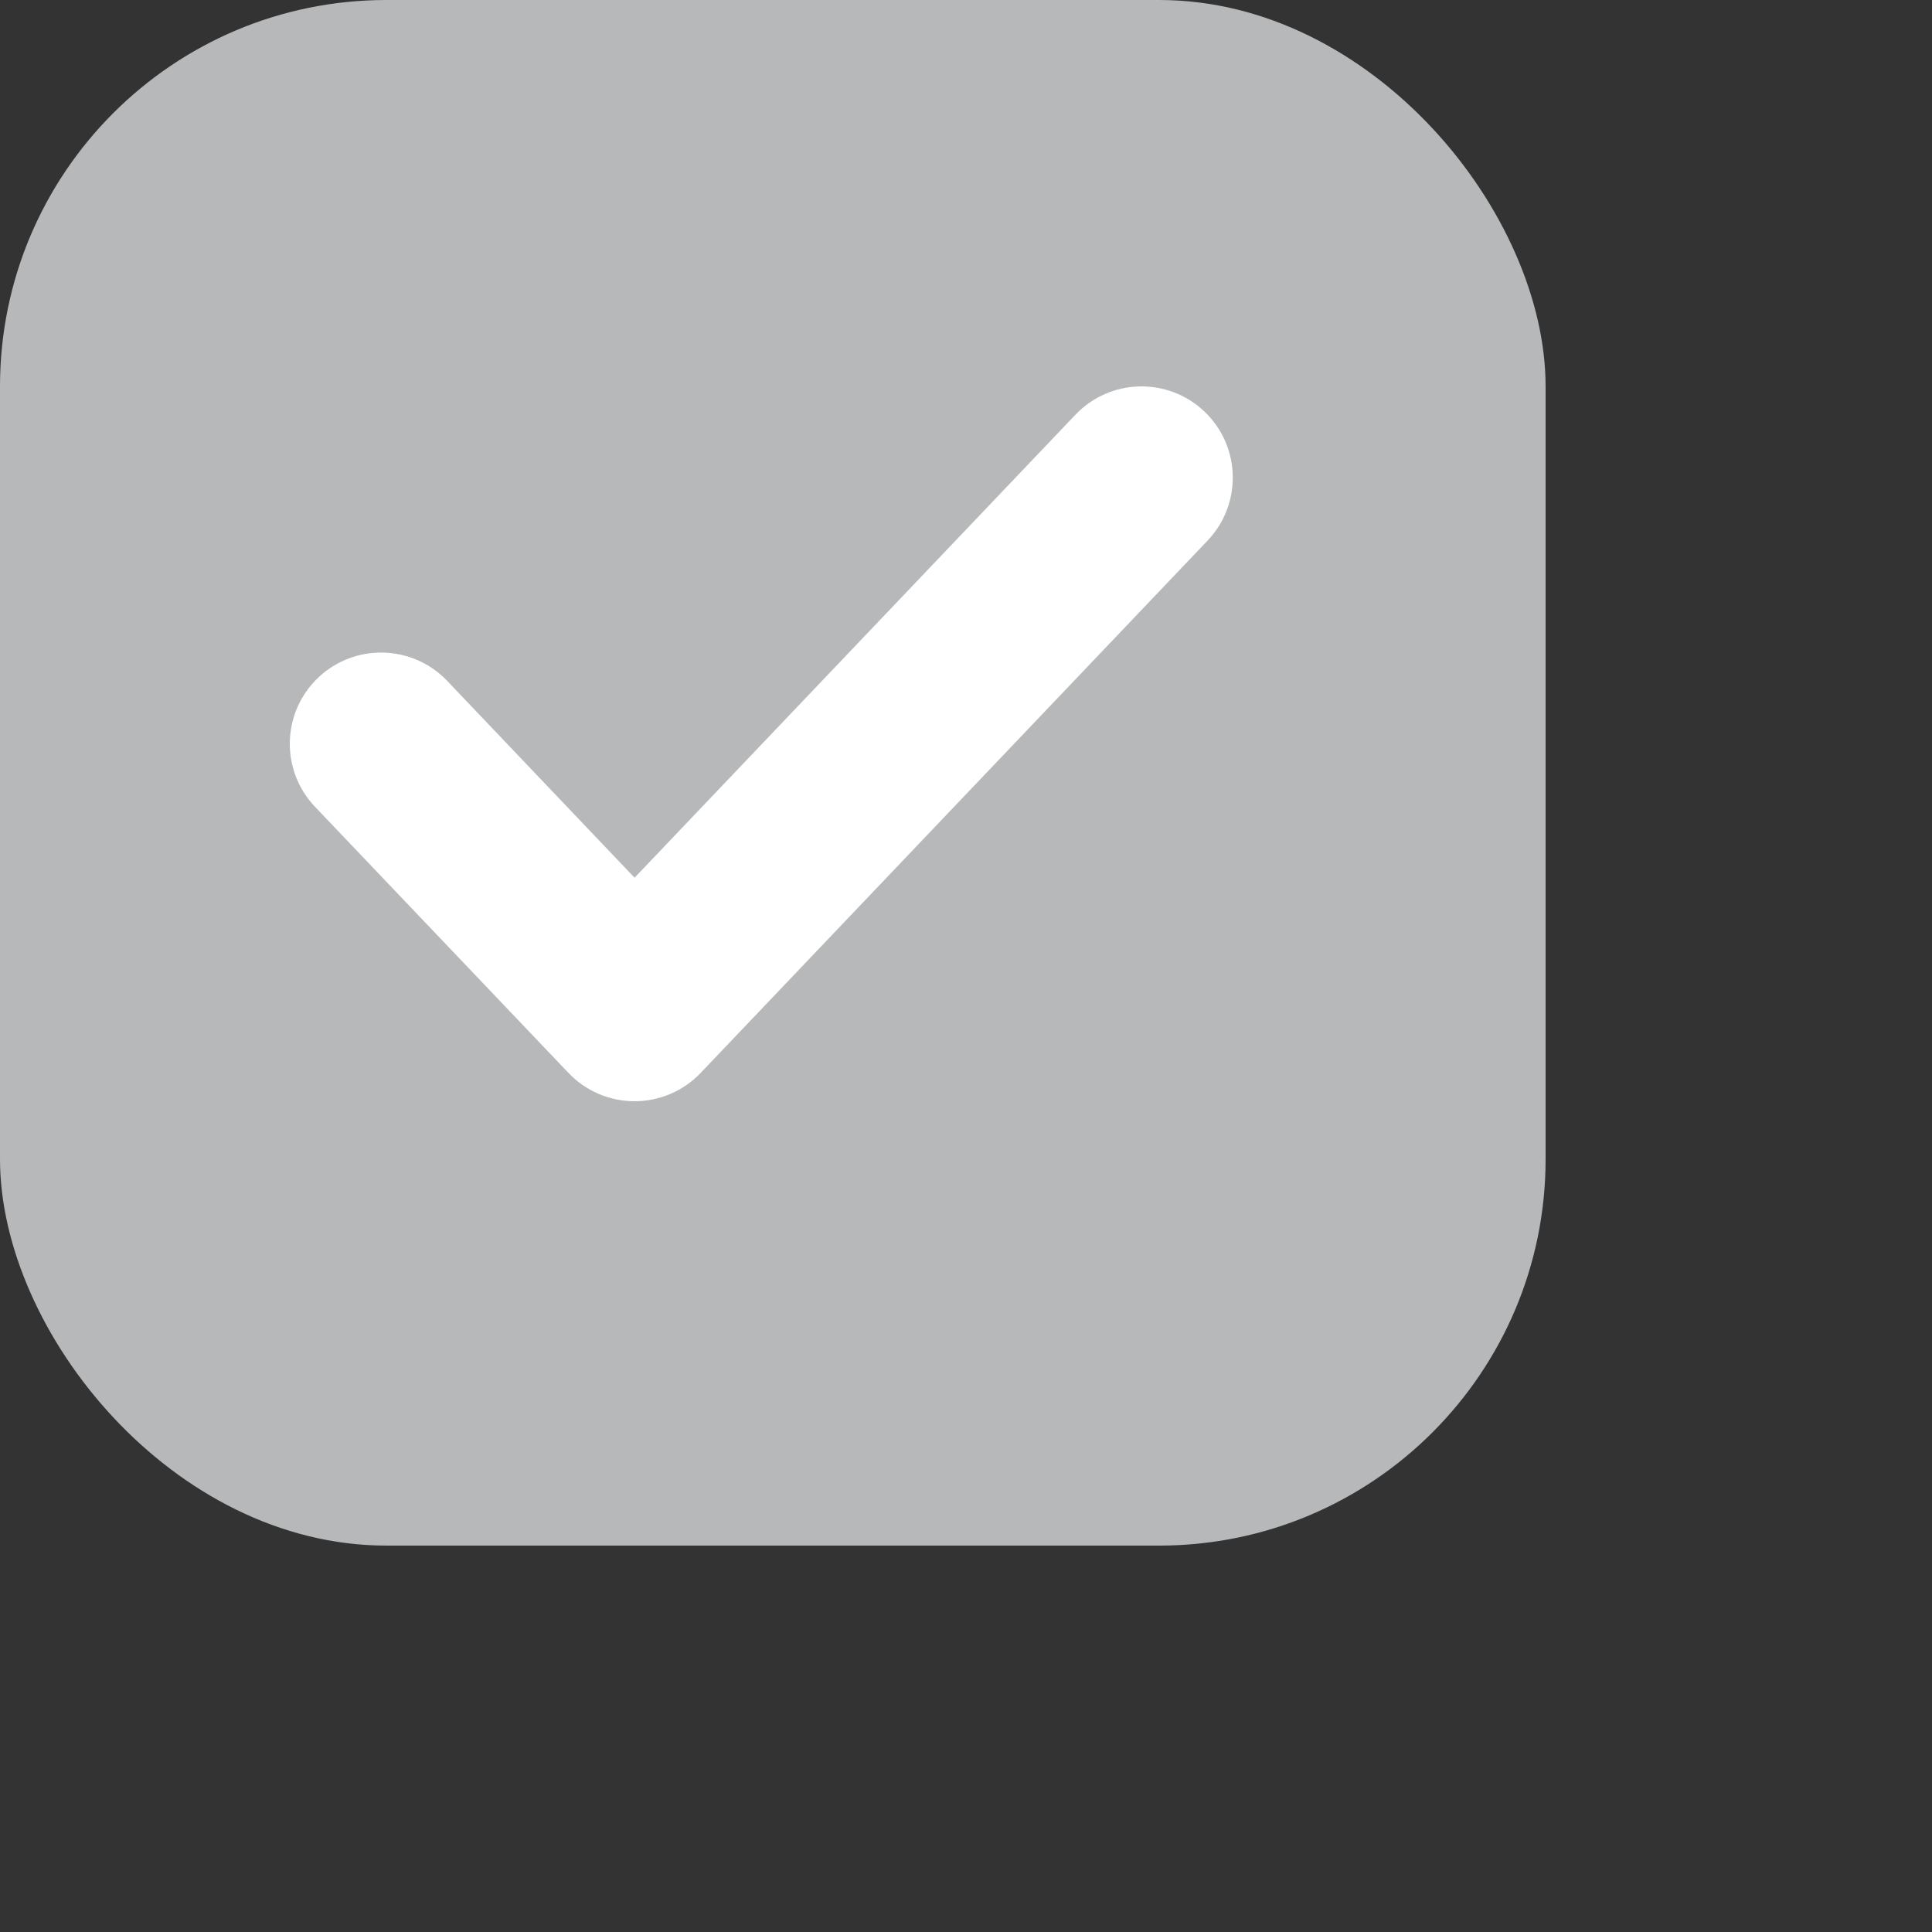 <svg width="16" height="16" viewBox="0 0 20 20" fill="none" xmlns="http://www.w3.org/2000/svg">
<rect x="0" y="0" width="20" height="20" fill="#333333" stroke="none"/>
<g clip-path="url(#clip0_8362_76330)">
<rect width="16" height="16" rx="4" fill="#B6B8B9"/>
<path fill-rule="evenodd" clip-rule="evenodd" d="M12.469 4.261C12.846 4.62 12.861 5.218 12.501 5.596L7.253 11.107C7.075 11.294 6.827 11.4 6.569 11.4C6.31 11.4 6.063 11.294 5.885 11.107L3.261 8.352C2.901 7.974 2.915 7.376 3.293 7.016C3.671 6.656 4.269 6.671 4.629 7.048L6.569 9.086L11.133 4.293C11.493 3.915 12.091 3.901 12.469 4.261Z" fill="white"/>
<rect x="-2599" y="-2003" width="15604" height="2536" stroke="white" stroke-width="20" stroke-dasharray="90 90"/>
</g>
<defs>
<clipPath id="clip0_8362_76330">
<rect width="16" height="16" rx="4" fill="white"/>
</clipPath>
</defs>
</svg>
